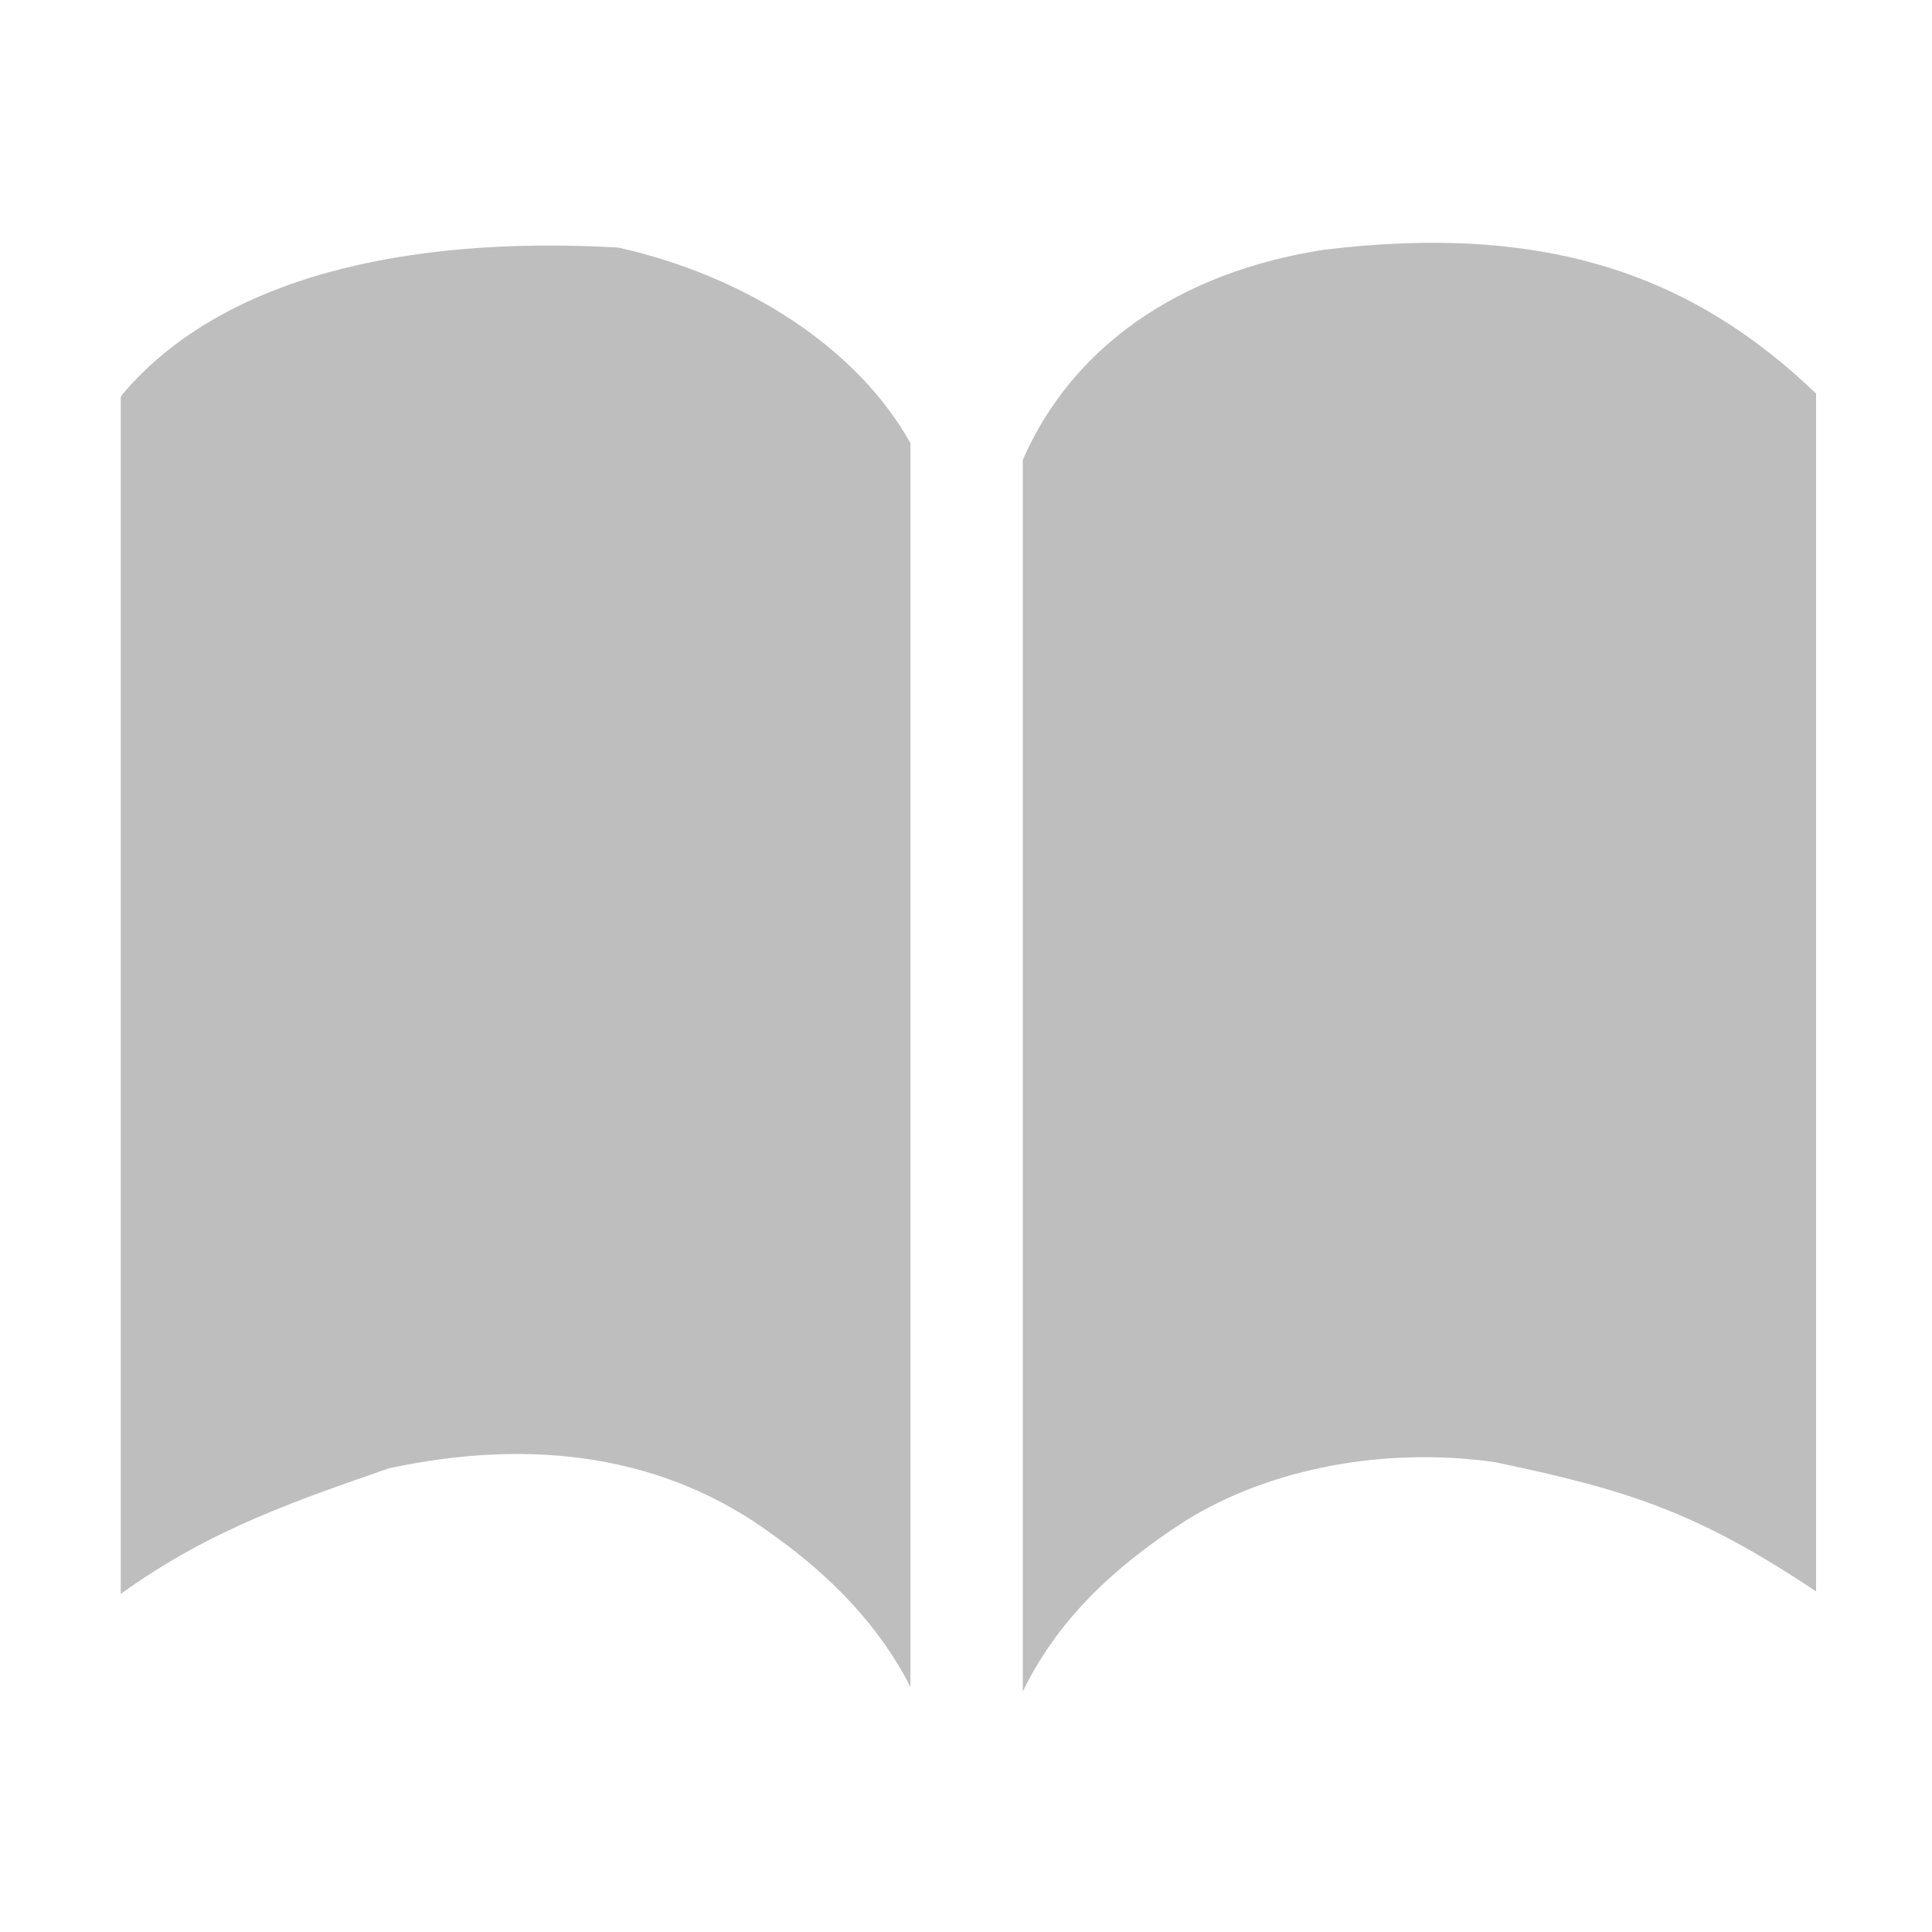 <?xml version="1.0" encoding="UTF-8"?>
<svg width="16" height="16" version="1.1" xmlns="http://www.w3.org/2000/svg">
 <path d="m1 3.29v9.91c0.76-0.55 1.51-0.79 2.22-1.04 1.21-0.26 2.3-0.1 3.18 0.55 0.492 0.35 0.884 0.76 1.14 1.26v-10.3c-0.439-0.784-1.35-1.38-2.42-1.62-1.76-0.1-3.29 0.247-4.11 1.22zm7.47 0.519v10.2c0.281-0.58 0.736-1.02 1.34-1.41 0.702-0.44 1.66-0.62 2.57-0.49 1.1 0.23 1.67 0.41 2.66 1.07v-9.92c-1-0.958-2.2-1.42-4.08-1.19-1.2 0.187-2.08 0.803-2.49 1.74z" fill="#bebebe"/>
</svg>
